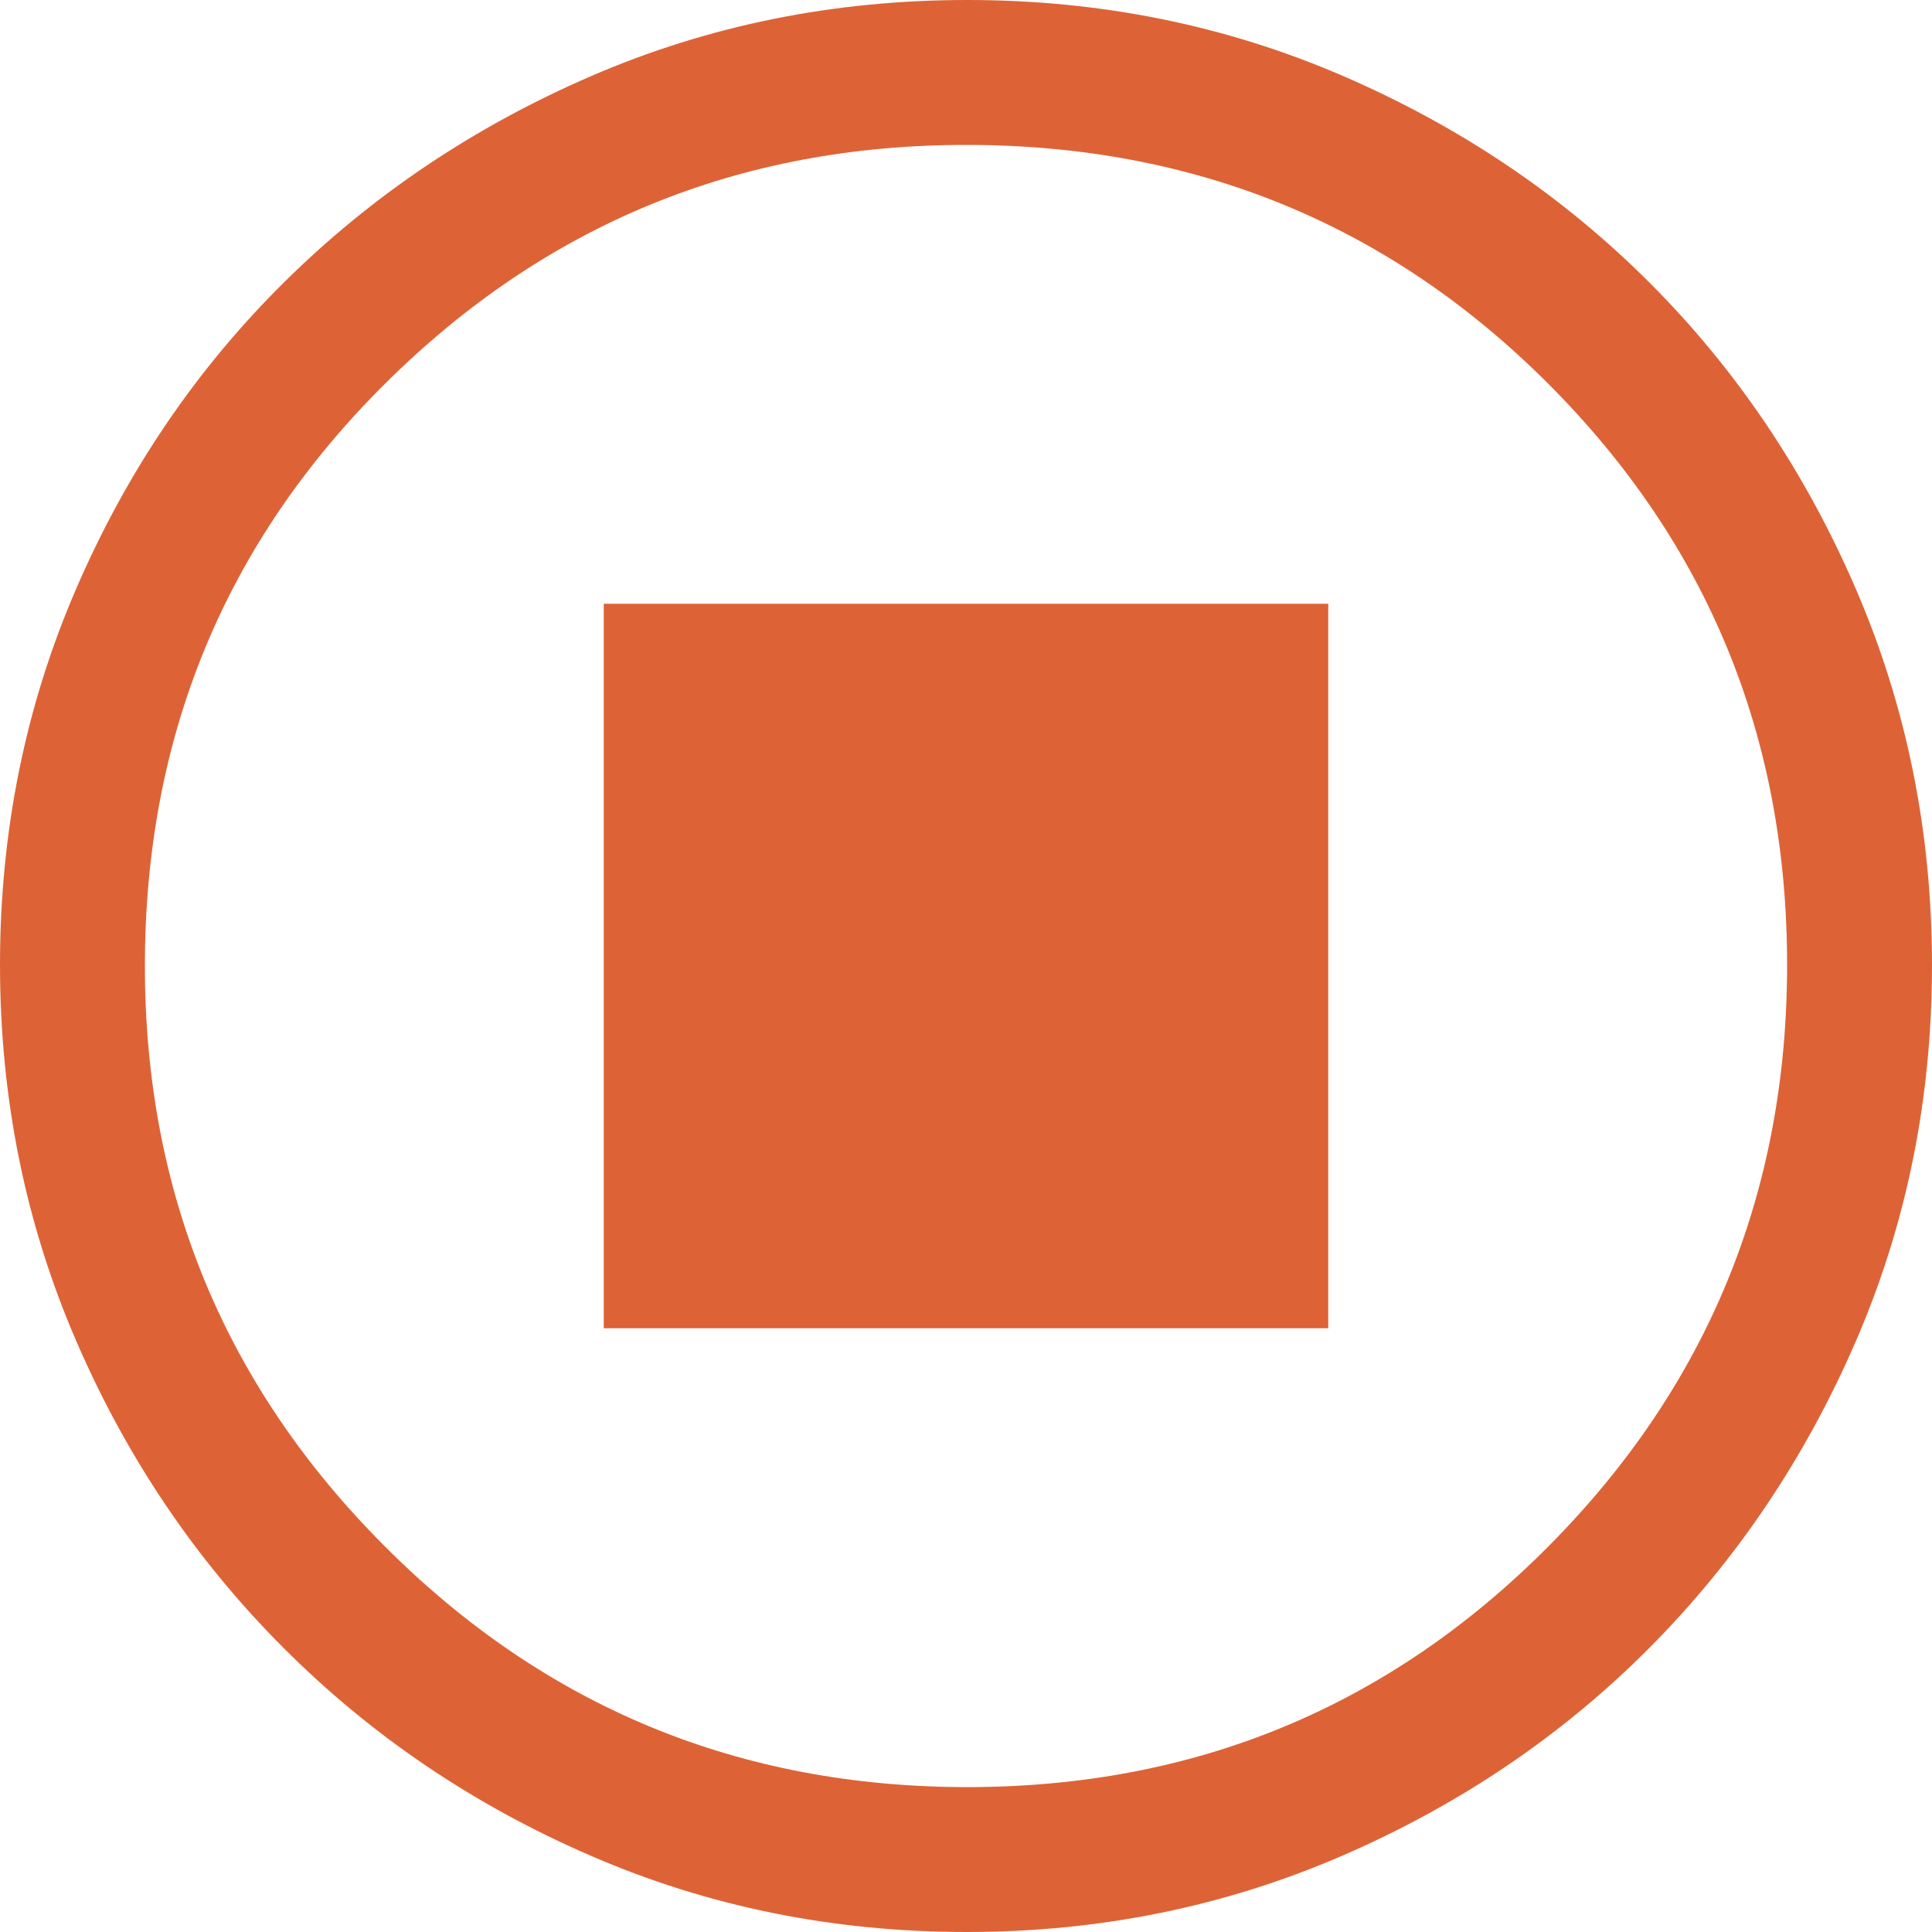 ﻿<?xml version="1.0" encoding="utf-8"?>
<svg version="1.1" xmlns:xlink="http://www.w3.org/1999/xlink" width="20px" height="20px" xmlns="http://www.w3.org/2000/svg">
  <g transform="matrix(1 0 0 1 -1196 -126 )">
    <path d="M 6.25 6.25  L 6.25 13.75  L 13.75 13.75  L 13.75 6.25  L 6.25 6.25  Z M 13.9 19.208  C 12.683 19.736  11.386 20  10.007 20  C 8.628 20  7.332 19.738  6.119 19.212  C 4.906 18.688  3.846 17.971  2.938 17.062  C 2.029 16.154  1.312 15.093  0.788 13.879  C 0.263 12.665  0 11.368  0 9.987  C 0 8.607  0.263 7.31  0.788 6.096  C 1.312 4.882  2.029 3.825  2.938 2.925  C 3.846 2.025  4.907 1.312  6.121 0.787  C 7.335 0.262  8.632 0  10.013 0  C 11.393 0  12.69 0.262  13.904 0.787  C 15.118 1.312  16.175 2.025  17.075 2.925  C 17.975 3.825  18.688 4.883  19.213 6.1  C 19.738 7.317  20 8.614  20 9.993  C 20 11.372  19.738 12.668  19.213 13.881  C 18.688 15.094  17.975 16.153  17.075 17.058  C 16.175 17.963  15.117 18.68  13.9 19.208  Z M 3.988 16.012  C 5.646 17.671  7.654 18.5  10.013 18.5  C 12.371 18.5  14.375 17.671  16.025 16.012  C 17.675 14.354  18.5 12.346  18.5 9.987  C 18.5 7.629  17.677 5.625  16.03 3.975  C 14.383 2.325  12.373 1.5  10 1.5  C 7.65 1.5  5.646 2.323  3.988 3.97  C 2.329 5.617  1.5 7.627  1.5 10  C 1.5 12.35  2.329 14.354  3.988 16.012  Z " fill-rule="nonzero" fill="#dd6336" stroke="none" transform="matrix(1 0 0 1 1196 126 )" />
  </g>
</svg>